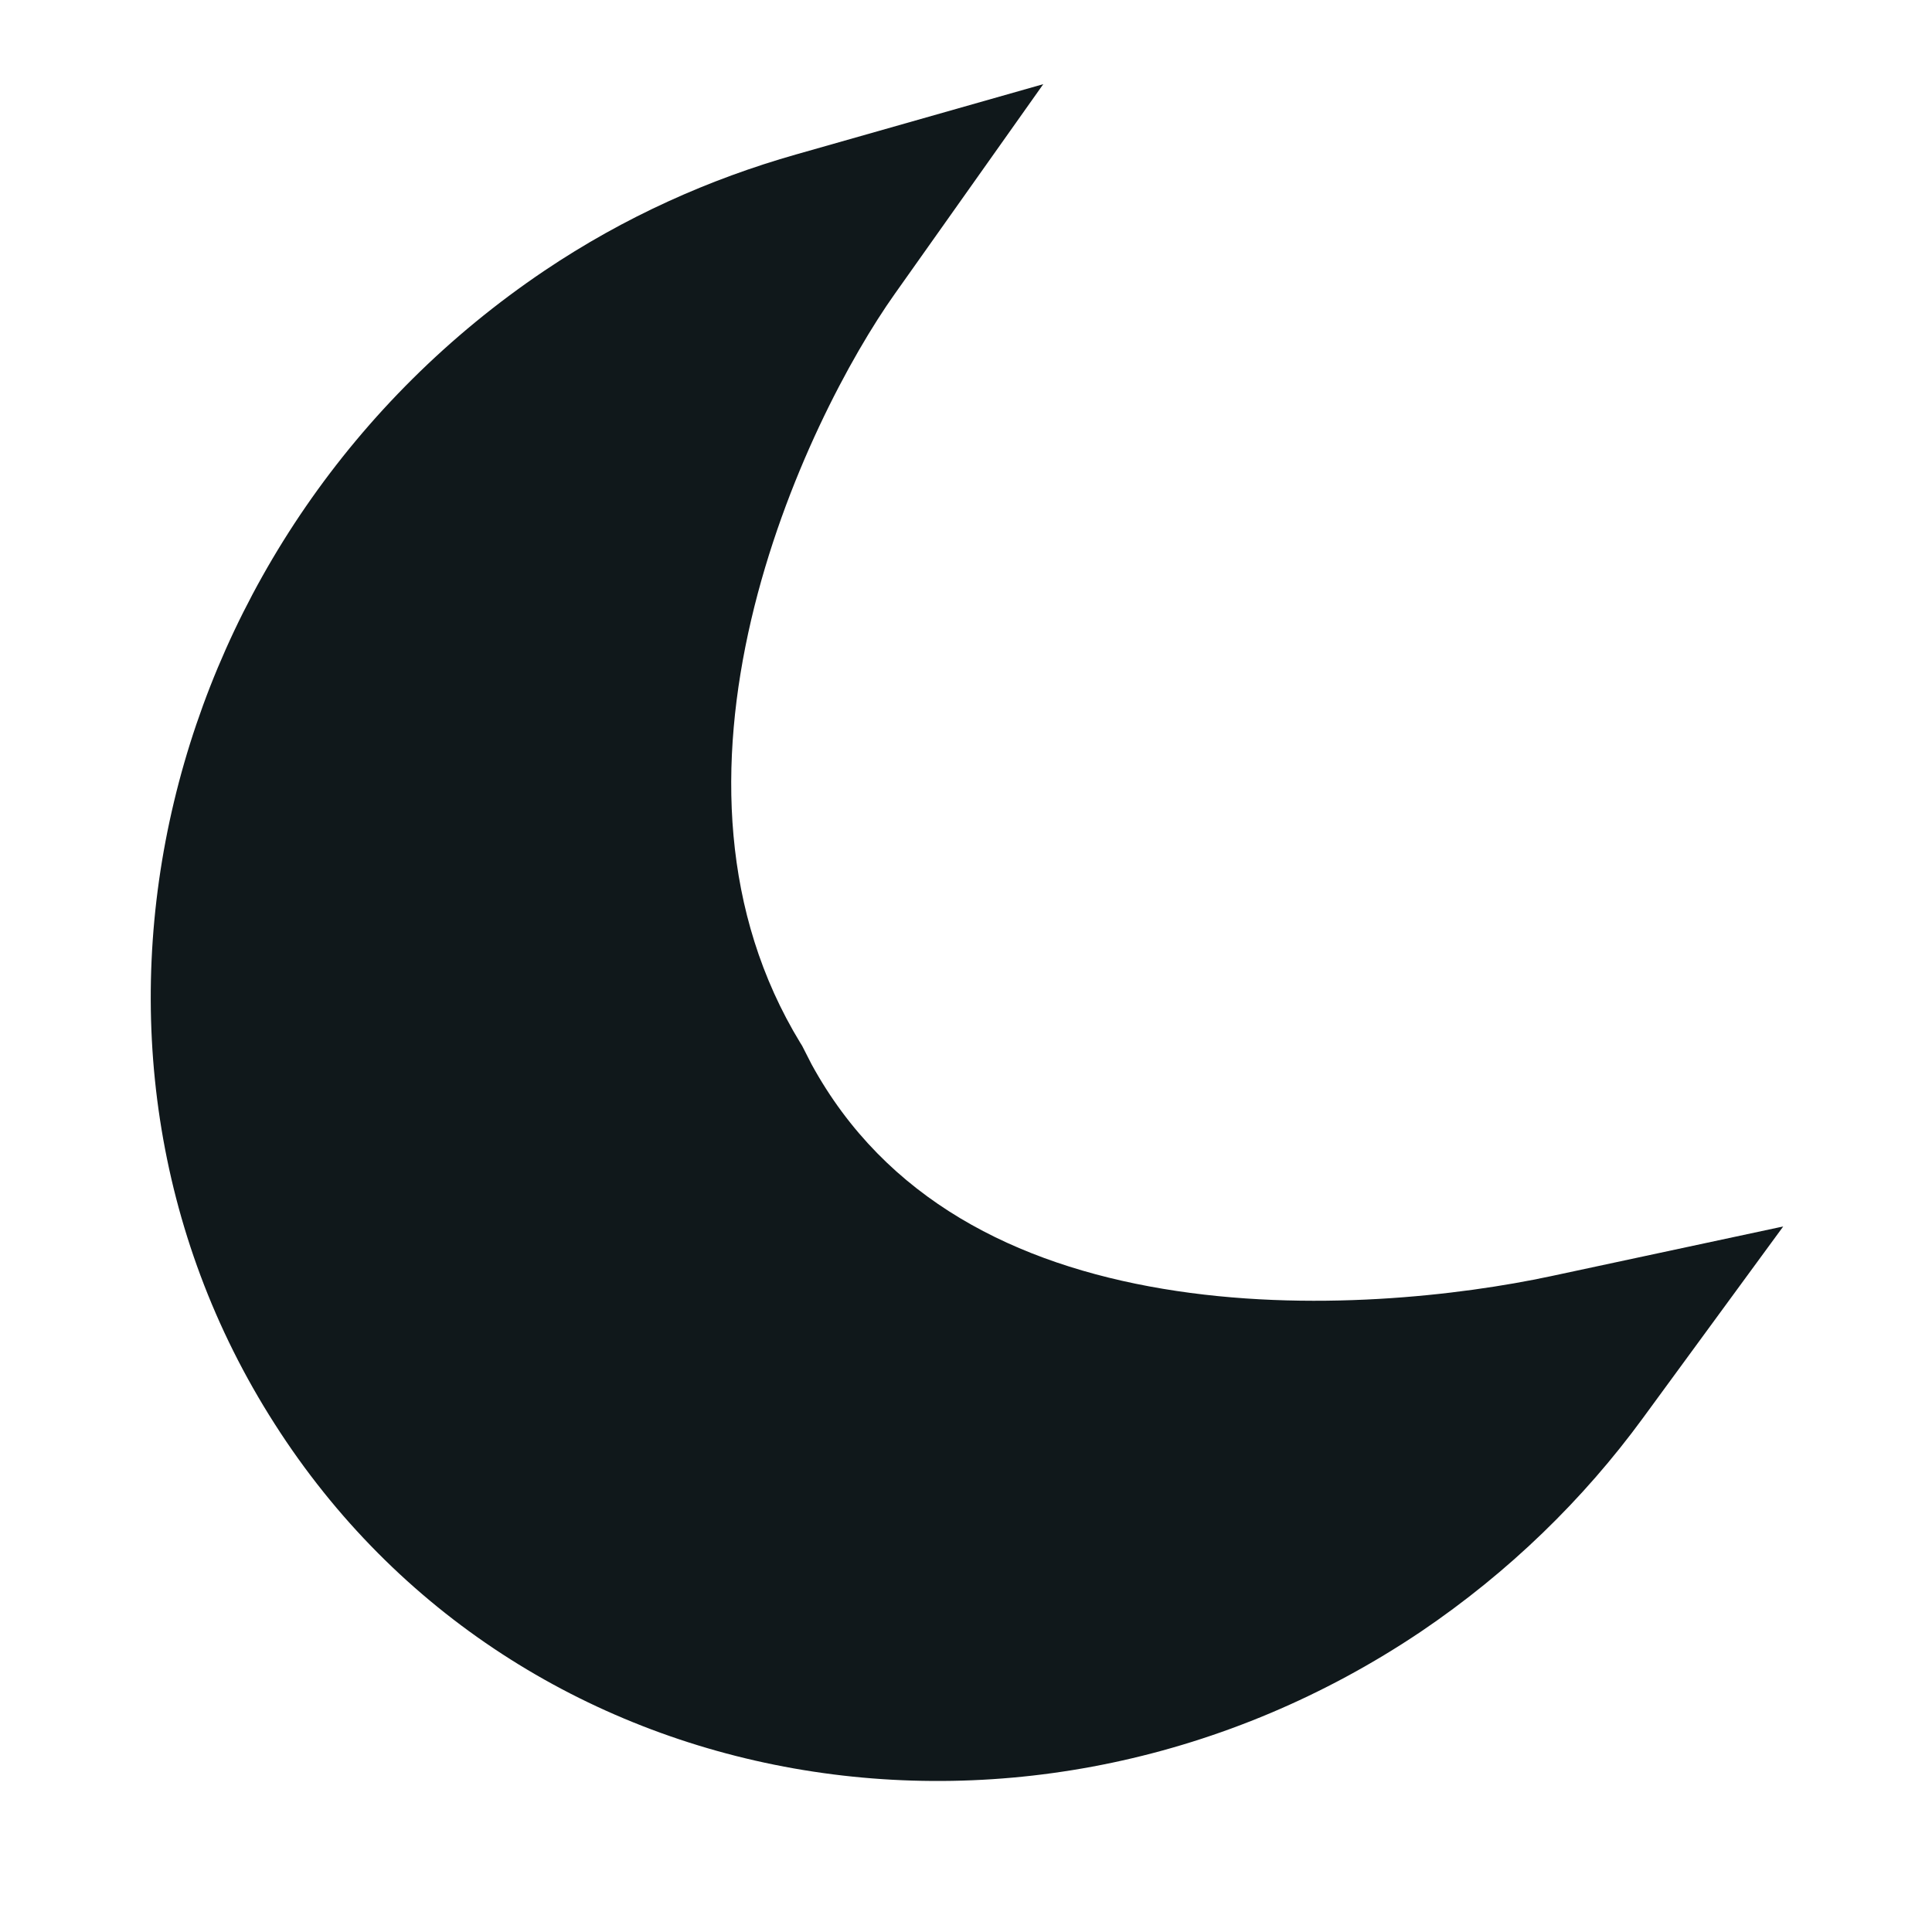 <svg width="16" height="16" viewBox="0 0 16 16" fill="none" xmlns="http://www.w3.org/2000/svg">
<path d="M7.41 2.434L8.64 0.697L6.593 1.279C5.878 1.482 5.173 1.795 4.51 2.241C1.322 4.387 0.259 8.642 2.274 11.791L2.274 11.792L2.906 11.387L2.274 11.791C4.29 14.953 8.561 15.666 11.765 13.514L11.768 13.512C12.497 13.019 13.114 12.416 13.605 11.745L14.768 10.157L12.843 10.569C12.103 10.727 10.85 10.878 9.629 10.673C8.419 10.47 7.335 9.937 6.721 8.814L6.643 8.661L6.628 8.637C5.969 7.556 5.947 6.308 6.221 5.133C6.496 3.956 7.051 2.94 7.41 2.434Z" fill="#10181B"/>
</svg>
